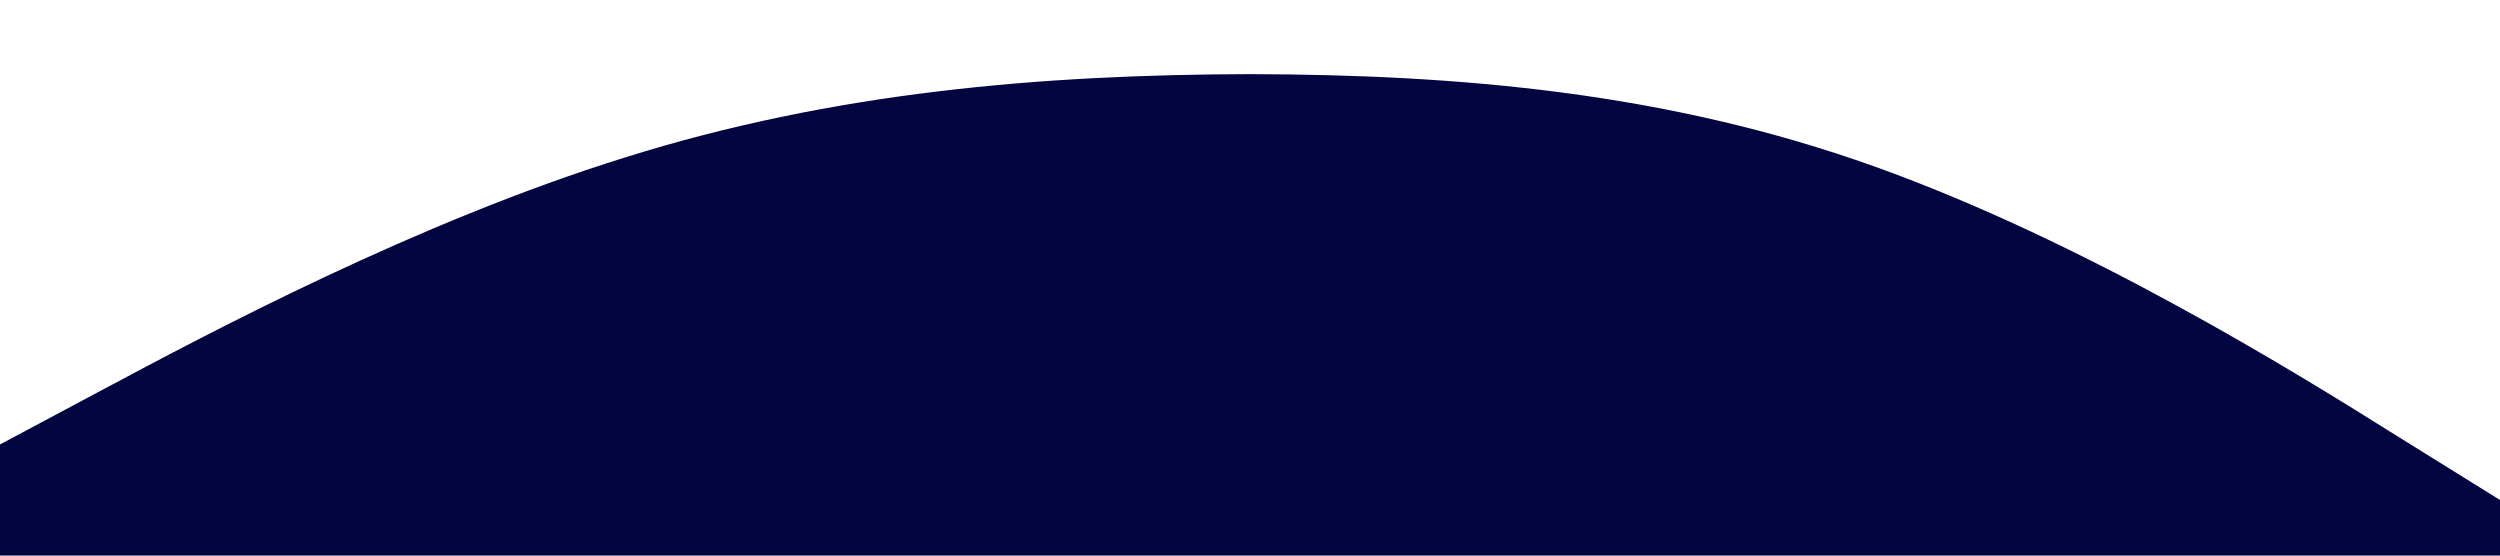 <?xml version="1.0" standalone="no"?><svg xmlns="http://www.w3.org/2000/svg" viewBox="0 0 1440 320"><path fill="#020540" fill-opacity="1" d="M0,256L60,224C120,192,240,128,360,90.7C480,53,600,43,720,42.7C840,43,960,53,1080,96C1200,139,1320,213,1380,250.7L1440,288L1440,320L1380,320C1320,320,1200,320,1080,320C960,320,840,320,720,320C600,320,480,320,360,320C240,320,120,320,60,320L0,320Z"></path></svg>